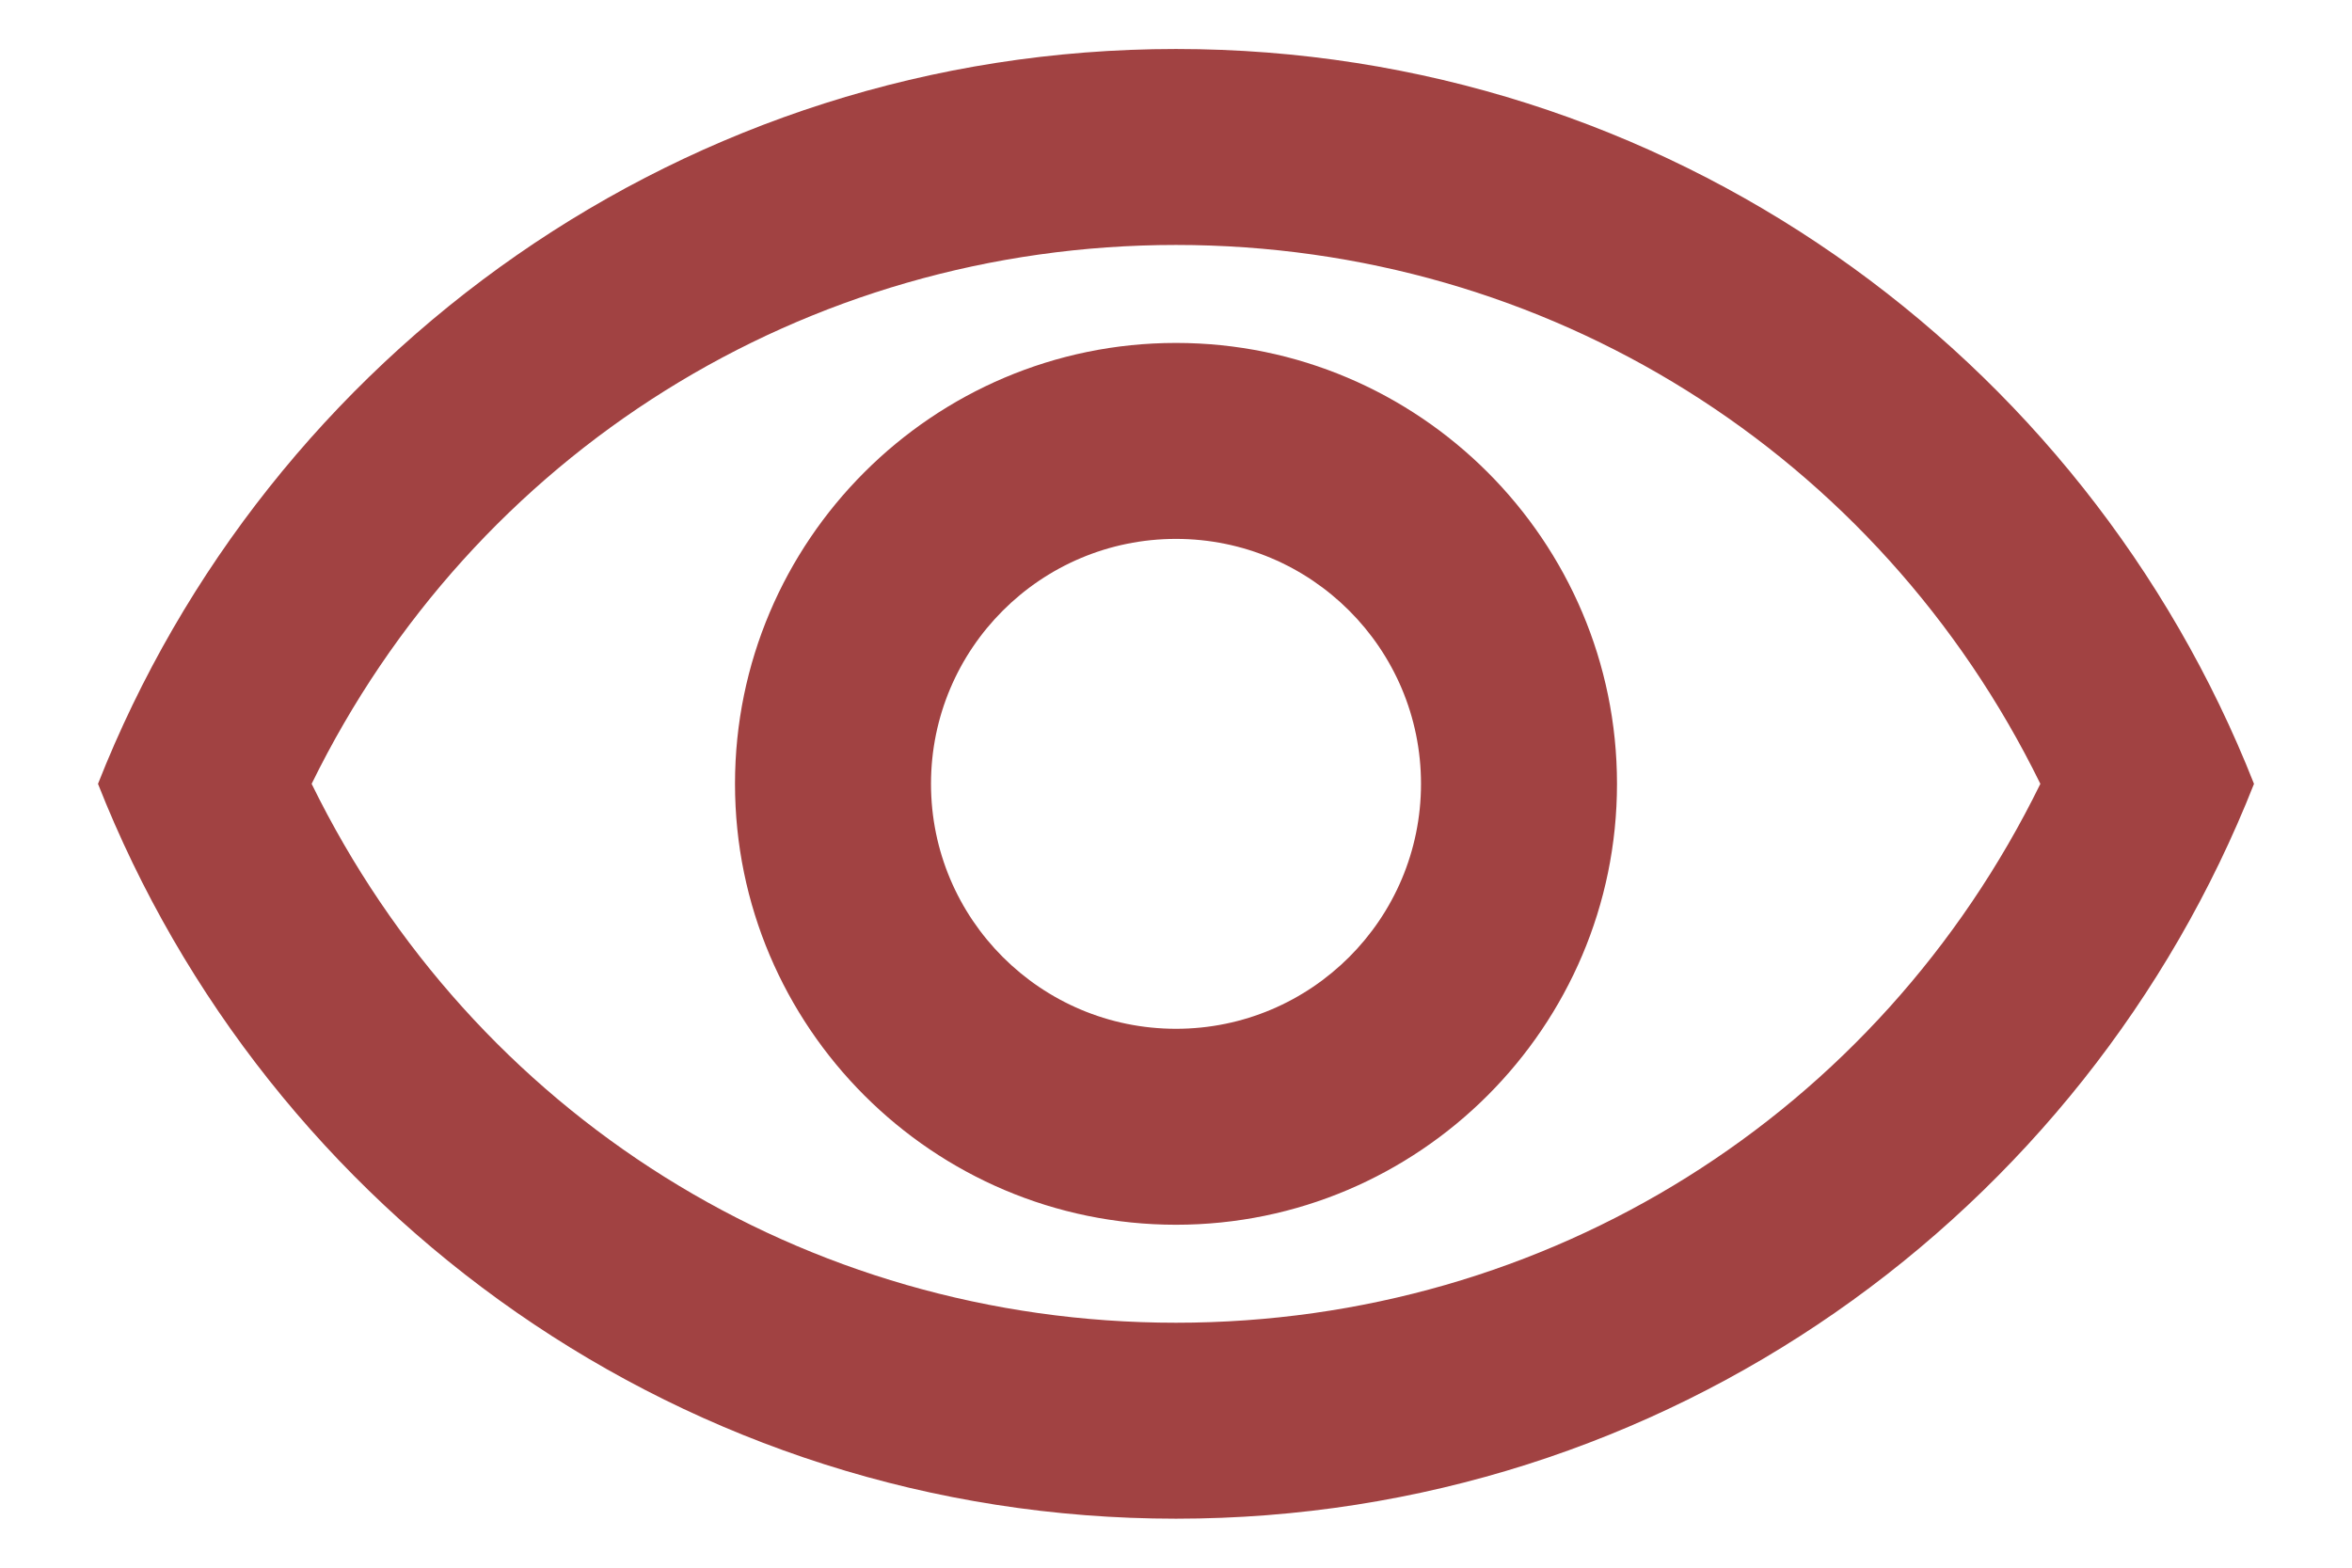 <svg width="18" height="12" viewBox="0 0 18 12" fill="none" xmlns="http://www.w3.org/2000/svg">
<path d="M9 1.875C11.842 1.875 14.377 3.473 15.615 6C14.377 8.527 11.85 10.125 9 10.125C6.15 10.125 3.623 8.527 2.385 6C3.623 3.473 6.157 1.875 9 1.875ZM9 0.375C5.25 0.375 2.047 2.708 0.75 6C2.047 9.293 5.25 11.625 9 11.625C12.75 11.625 15.953 9.293 17.25 6C15.953 2.708 12.75 0.375 9 0.375ZM9 4.125C10.035 4.125 10.875 4.965 10.875 6C10.875 7.035 10.035 7.875 9 7.875C7.965 7.875 7.125 7.035 7.125 6C7.125 4.965 7.965 4.125 9 4.125ZM9 2.625C7.14 2.625 5.625 4.14 5.625 6C5.625 7.86 7.14 9.375 9 9.375C10.86 9.375 12.375 7.86 12.375 6C12.375 4.14 10.86 2.625 9 2.625Z" fill="#A14242"/>
</svg>
